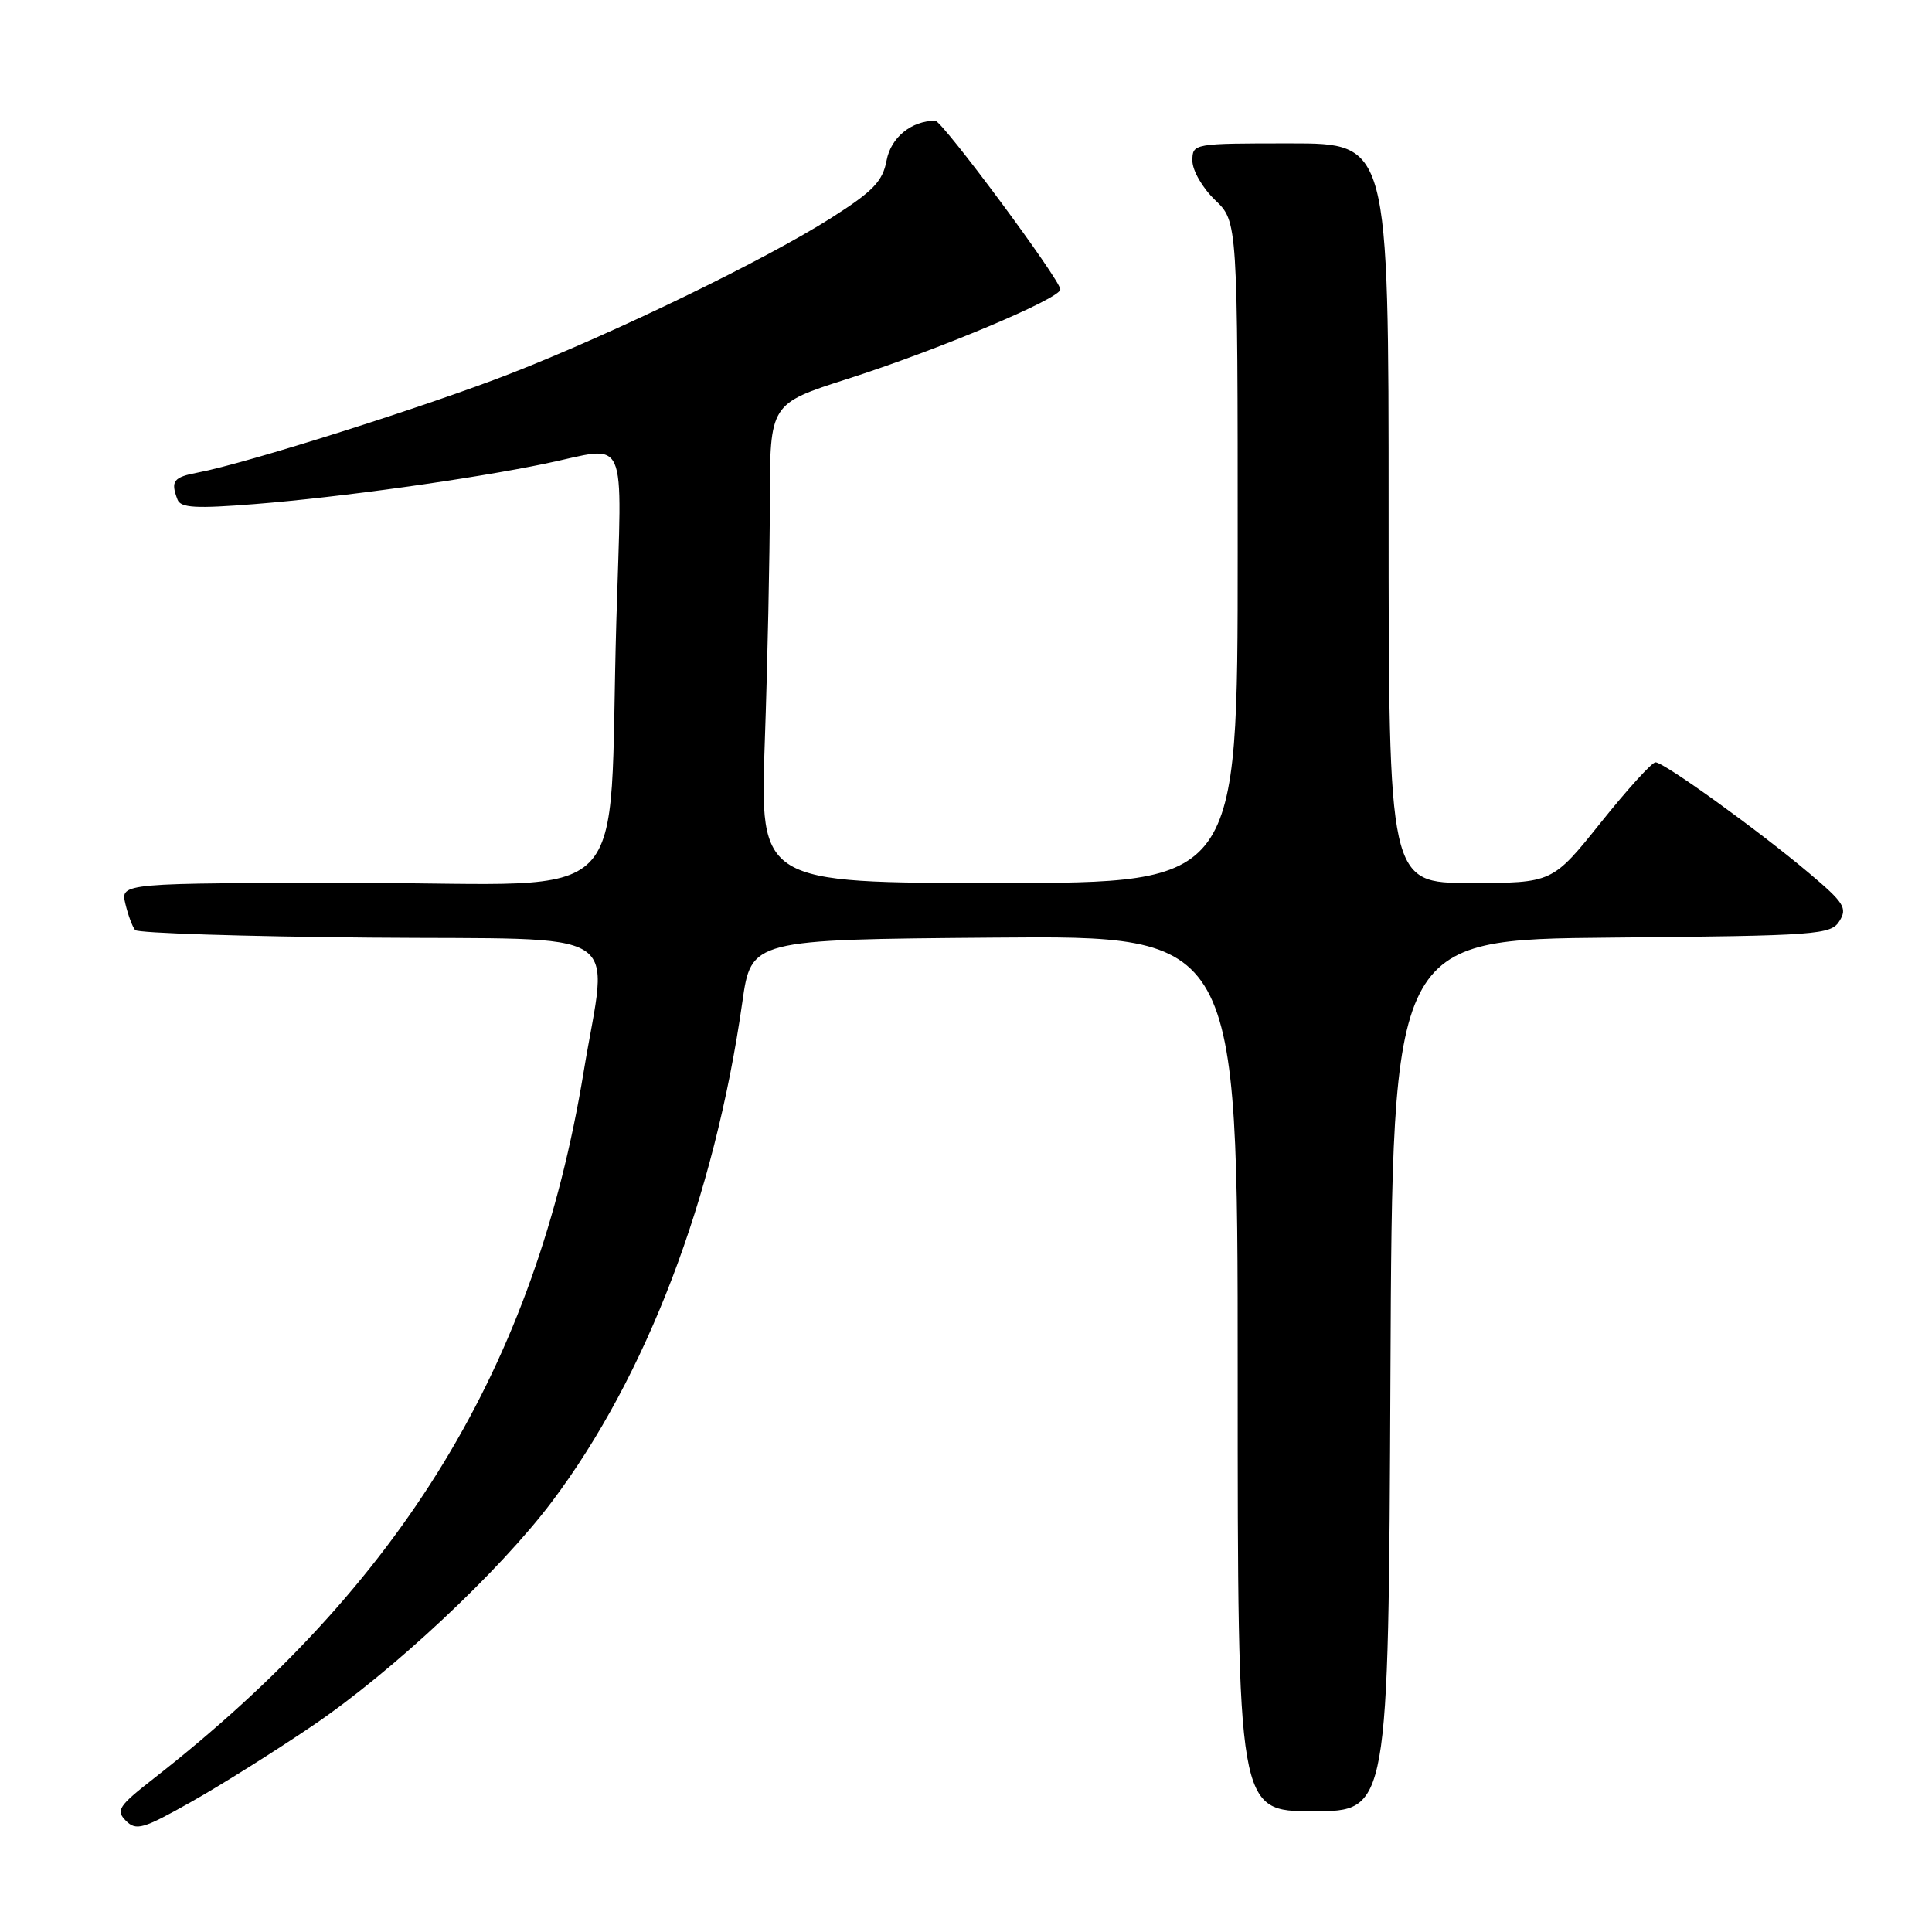 <?xml version="1.0" encoding="UTF-8" standalone="no"?>
<!DOCTYPE svg PUBLIC "-//W3C//DTD SVG 1.1//EN" "http://www.w3.org/Graphics/SVG/1.1/DTD/svg11.dtd" >
<svg xmlns="http://www.w3.org/2000/svg" xmlns:xlink="http://www.w3.org/1999/xlink" version="1.1" viewBox="0 0 256 256">
 <g >
 <path fill="currentColor"
d=" M 41.50 228.61 C 52.03 221.46 66.14 208.25 73.11 199.01 C 85.65 182.37 94.67 158.72 98.36 132.81 C 99.54 124.50 99.54 124.50 131.77 124.24 C 164.00 123.97 164.00 123.97 164.00 181.99 C 164.00 240.00 164.00 240.00 173.99 240.00 C 183.98 240.00 183.98 240.00 184.24 182.25 C 184.50 124.50 184.50 124.50 213.52 124.24 C 240.95 123.99 242.60 123.86 243.74 122.04 C 244.81 120.33 244.35 119.60 239.72 115.70 C 233.04 110.06 220.48 101.00 219.36 101.01 C 218.89 101.01 215.62 104.61 212.10 109.01 C 205.70 117.00 205.70 117.00 194.85 117.00 C 184.00 117.00 184.00 117.00 184.00 68.00 C 184.00 19.00 184.00 19.00 171.00 19.00 C 158.08 19.00 158.00 19.01 158.00 21.31 C 158.00 22.59 159.35 24.92 161.00 26.50 C 164.00 29.37 164.00 29.37 164.00 73.19 C 164.00 117.00 164.00 117.00 132.34 117.00 C 100.68 117.00 100.68 117.00 101.34 98.25 C 101.70 87.94 102.00 73.65 102.01 66.50 C 102.02 53.50 102.02 53.50 112.26 50.22 C 124.30 46.37 140.50 39.56 140.50 38.35 C 140.50 37.09 124.86 16.00 123.93 16.00 C 120.77 16.00 118.05 18.21 117.48 21.25 C 116.96 24.02 115.71 25.33 110.18 28.85 C 101.40 34.43 81.57 44.06 67.65 49.50 C 56.65 53.80 32.57 61.42 26.25 62.61 C 22.96 63.23 22.58 63.74 23.52 66.20 C 23.94 67.30 25.95 67.41 33.77 66.79 C 45.01 65.90 62.48 63.47 72.32 61.42 C 83.41 59.11 82.41 56.88 81.67 82.25 C 80.54 121.21 84.63 117.00 47.84 117.00 C 15.96 117.00 15.96 117.00 16.61 119.75 C 16.97 121.26 17.55 122.83 17.91 123.24 C 18.27 123.64 32.28 124.09 49.03 124.24 C 83.76 124.54 80.55 122.52 77.34 142.00 C 70.94 180.96 53.30 209.94 20.33 235.69 C 15.70 239.31 15.32 239.89 16.68 241.26 C 18.05 242.62 18.95 242.36 25.35 238.75 C 29.28 236.54 36.55 231.97 41.50 228.61 Z "/>
</g>
</svg>